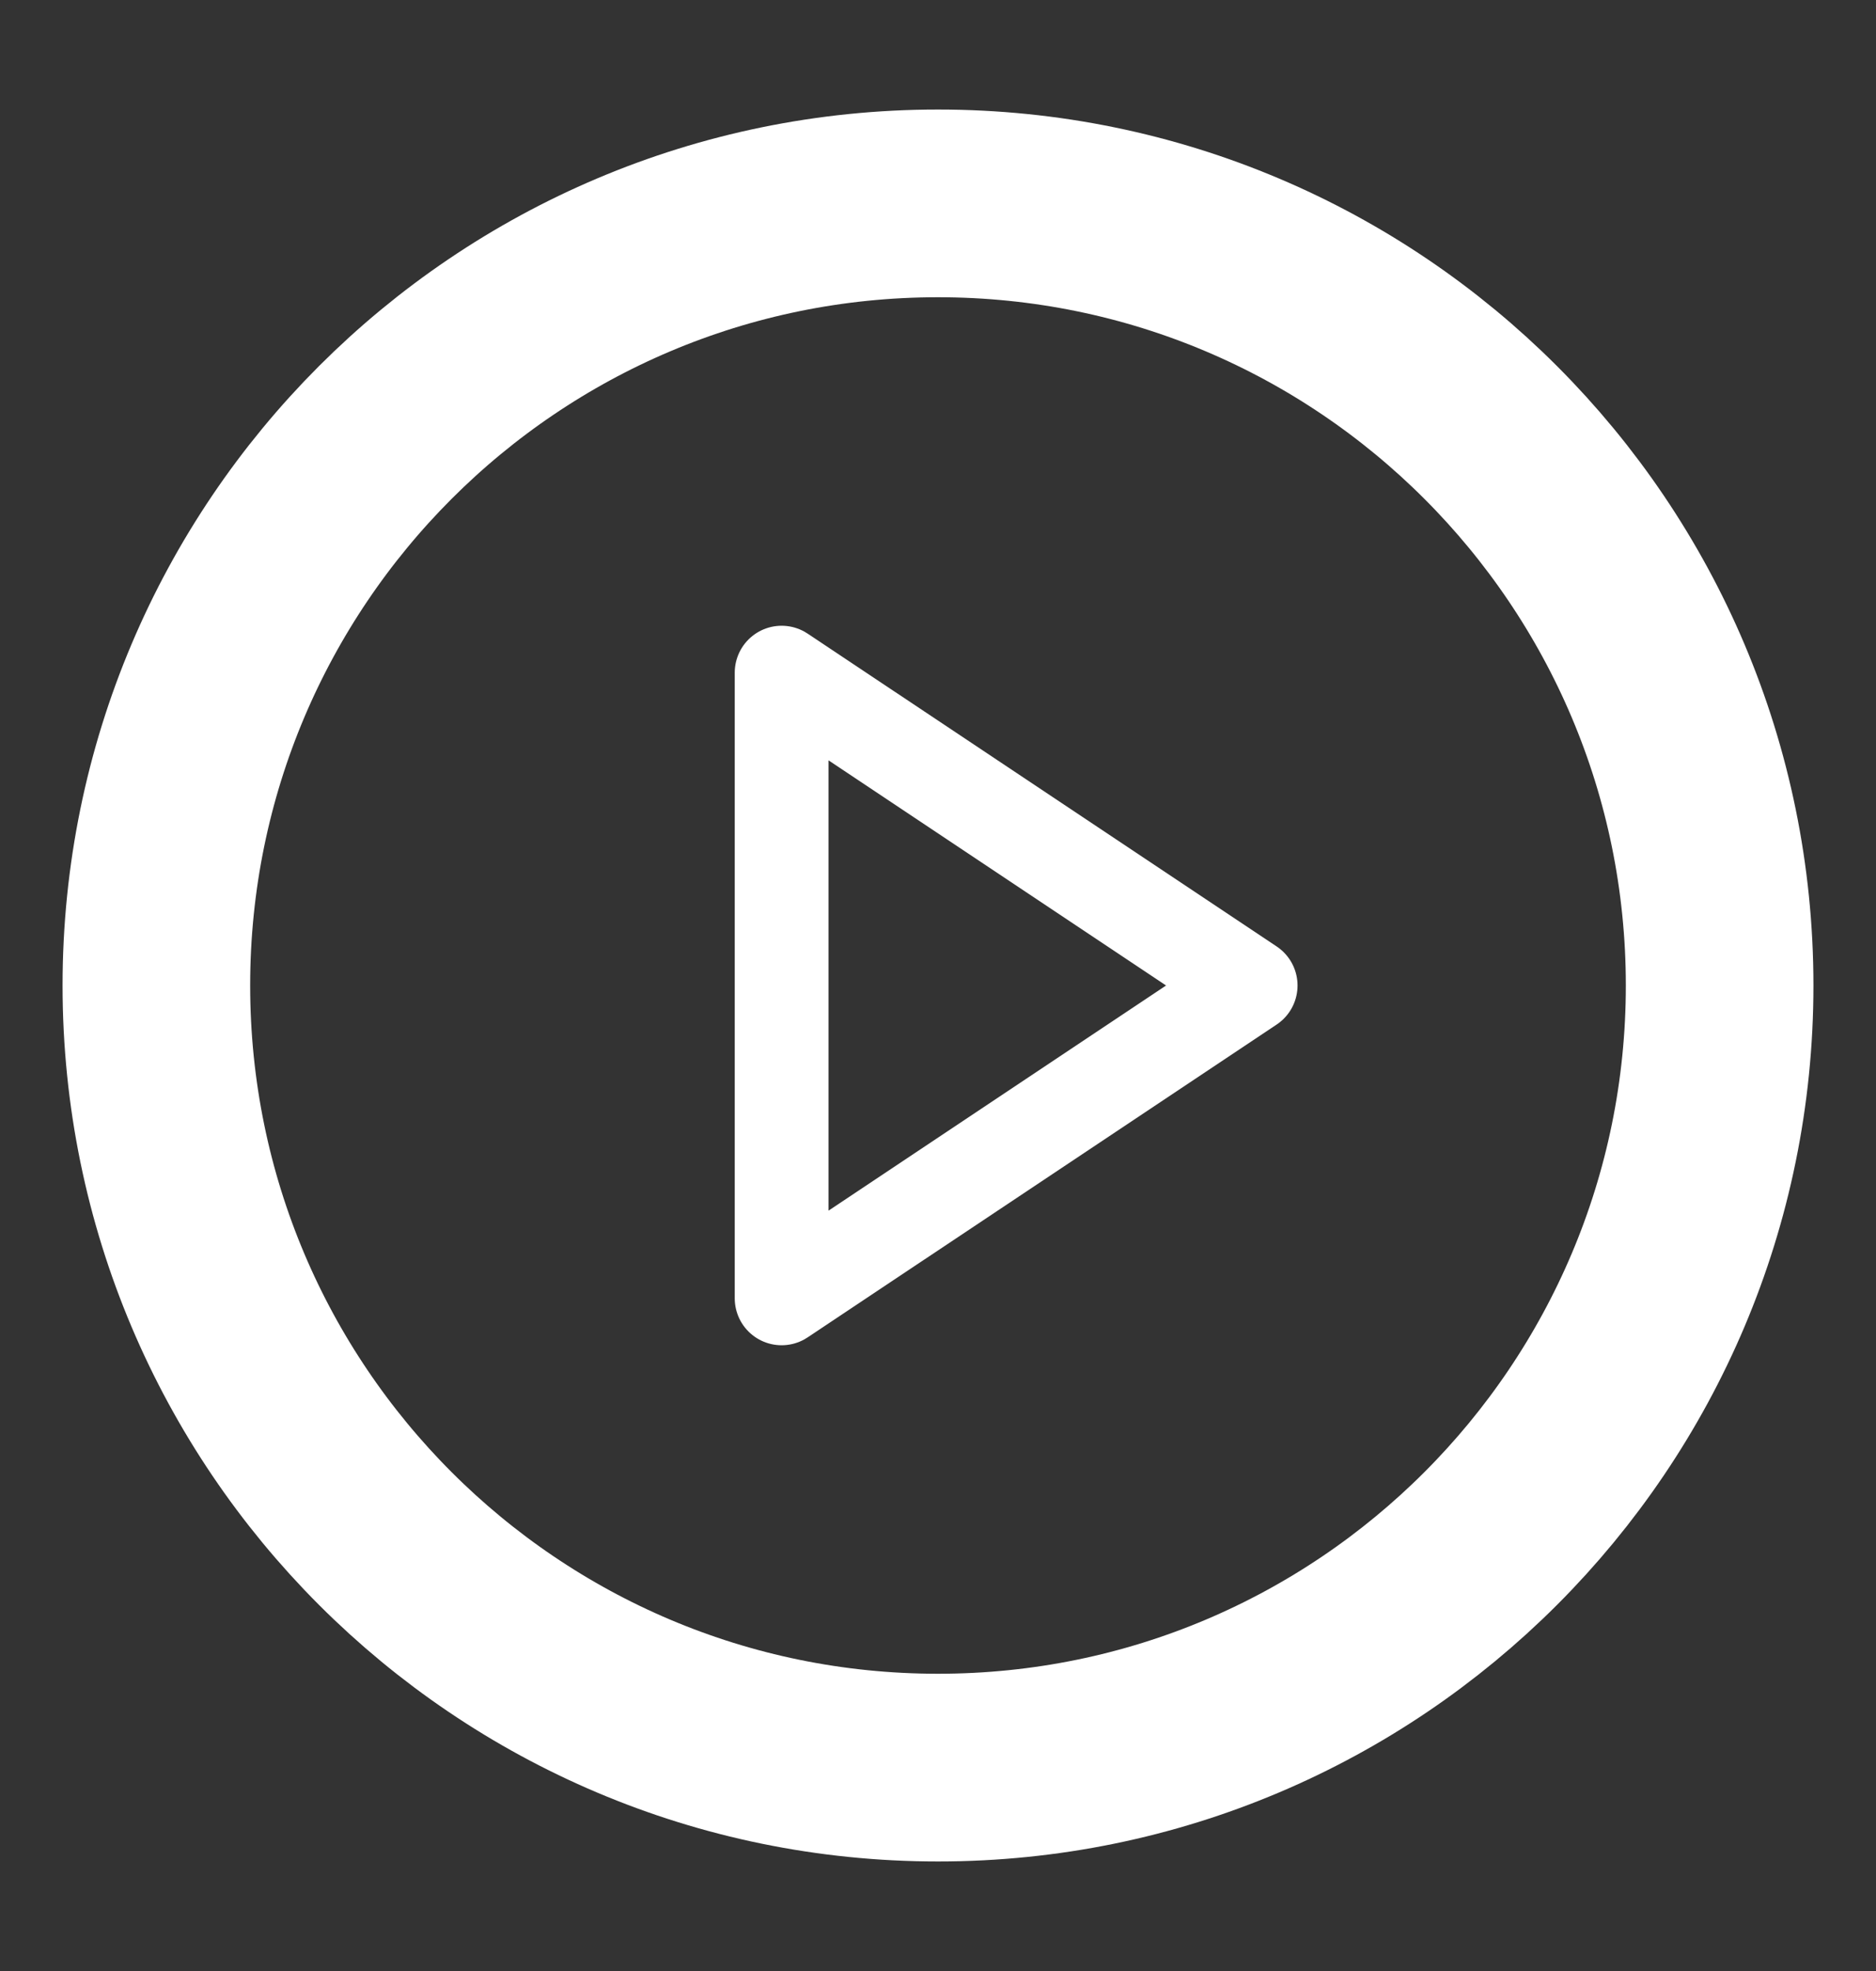 <svg width="20" height="21" viewBox="0 0 20 21" fill="none" xmlns="http://www.w3.org/2000/svg">
<rect x="0" y="0" width="20" height="21" fill="#333333" stroke="none"/>
<path d="M10 18.833C14.602 18.833 18.333 15.102 18.333 10.5C18.333 5.898 14.602 2.167 10 2.167C5.398 2.167 1.667 5.898 1.667 10.5C1.667 15.102 5.398 18.833 10 18.833Z" stroke="white" stroke-width="2" stroke-linecap="round" stroke-linejoin="round"/>
<path d="M8.333 7.167L13.333 10.5L8.333 13.833V7.167Z" stroke="white" stroke-linecap="round" stroke-linejoin="round"/>
</svg>
